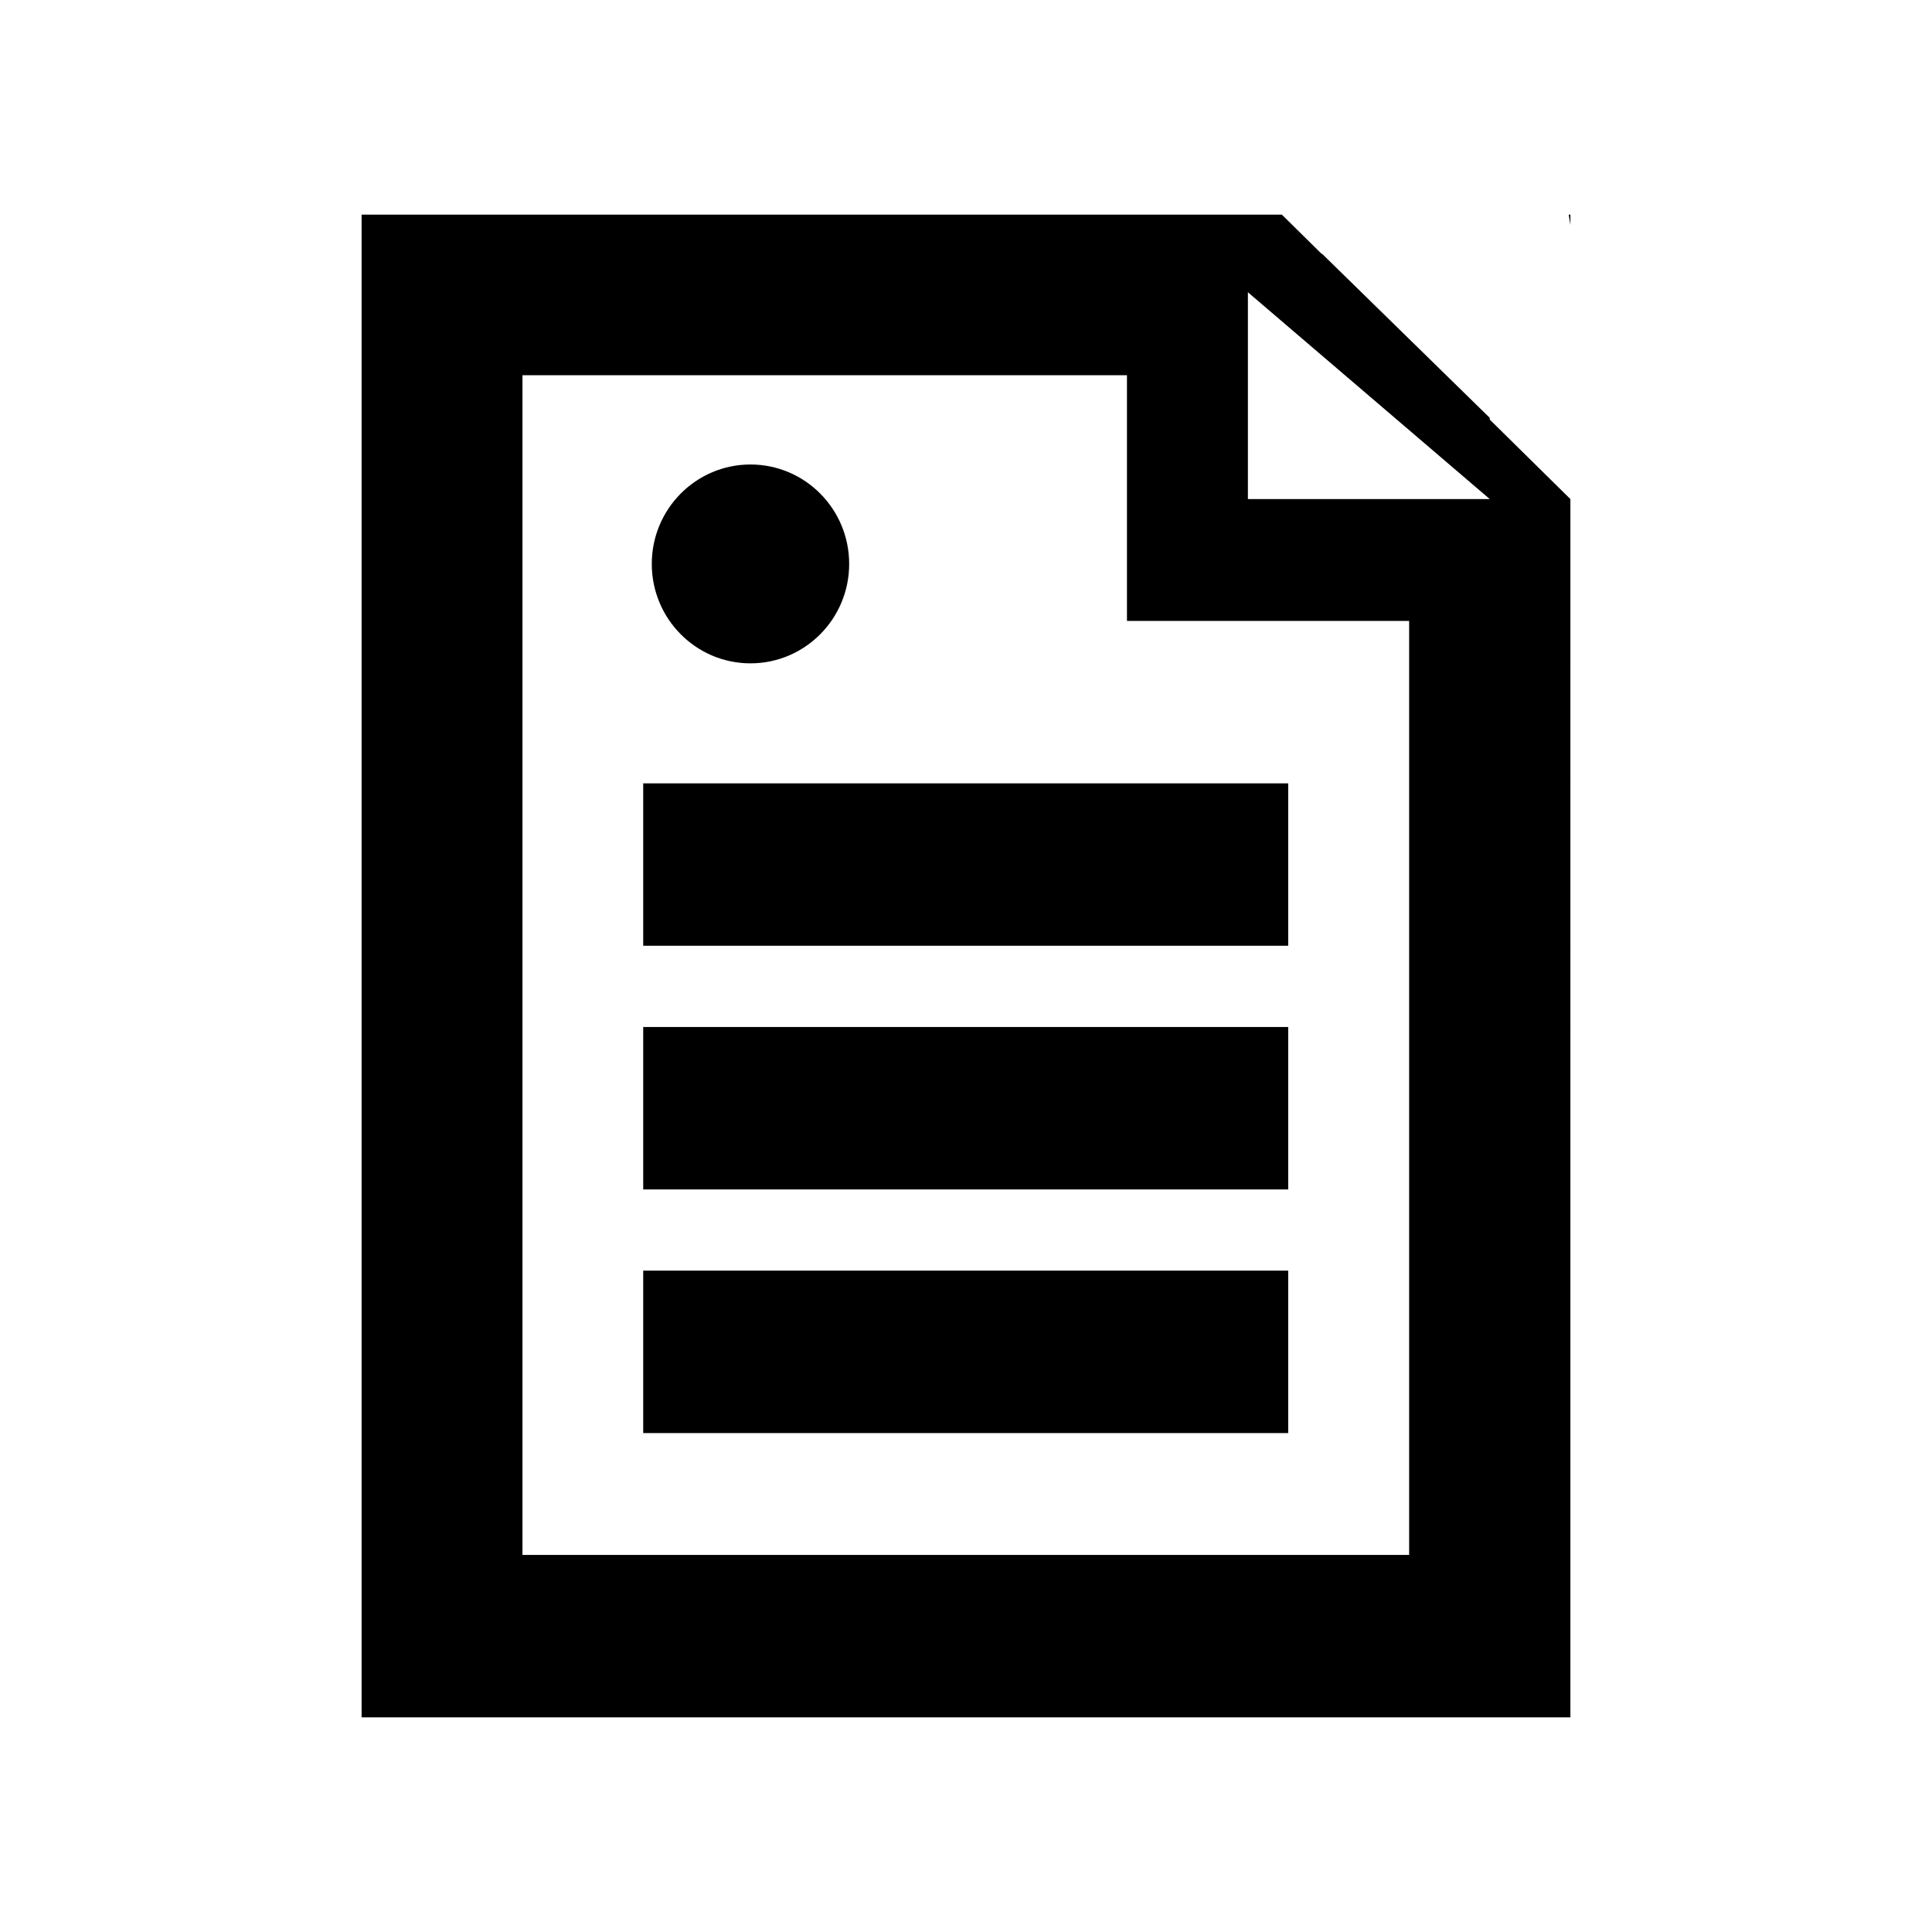 <?xml version="1.0" standalone="no"?><!DOCTYPE svg PUBLIC "-//W3C//DTD SVG 1.1//EN" "http://www.w3.org/Graphics/SVG/1.1/DTD/svg11.dtd"><svg t="1649054834729" class="icon" viewBox="0 0 1024 1024" version="1.1" xmlns="http://www.w3.org/2000/svg" p-id="11950" xmlns:xlink="http://www.w3.org/1999/xlink" width="128" height="128"><defs><style type="text/css">@font-face { font-family: feedback-iconfont; src: url("//at.alicdn.com/t/font_1031158_u69w8yhxdu.woff2?t=1630033759944") format("woff2"), url("//at.alicdn.com/t/font_1031158_u69w8yhxdu.woff?t=1630033759944") format("woff"), url("//at.alicdn.com/t/font_1031158_u69w8yhxdu.ttf?t=1630033759944") format("truetype"); }
</style></defs><path d="M191.661 910.23V113.77h487.757l21.05 20.75 0.268-0.002 88.87 86.953v0.921l42.732 42.124V910.23H191.661z m405.651-711.355H276.918v625.261h469.955V329.089H597.312V198.875z m64.099-43.975v109.616h128.195L661.411 154.9zM340.916 673.467h341.859v86.098H340.916v-86.098z m0-129.139h341.859v86.094H340.916v-86.094z m0-129.143h341.859v86.096H340.916v-86.096z m56.852-63.6c-28.889 0-52.31-23.592-52.31-52.695s23.421-52.699 52.31-52.699c28.893 0 52.314 23.596 52.314 52.699 0 29.103-23.422 52.695-52.314 52.695zM832.339 113.77v5.481l-0.878-5.481h0.878z" p-id="11951"></path></svg>